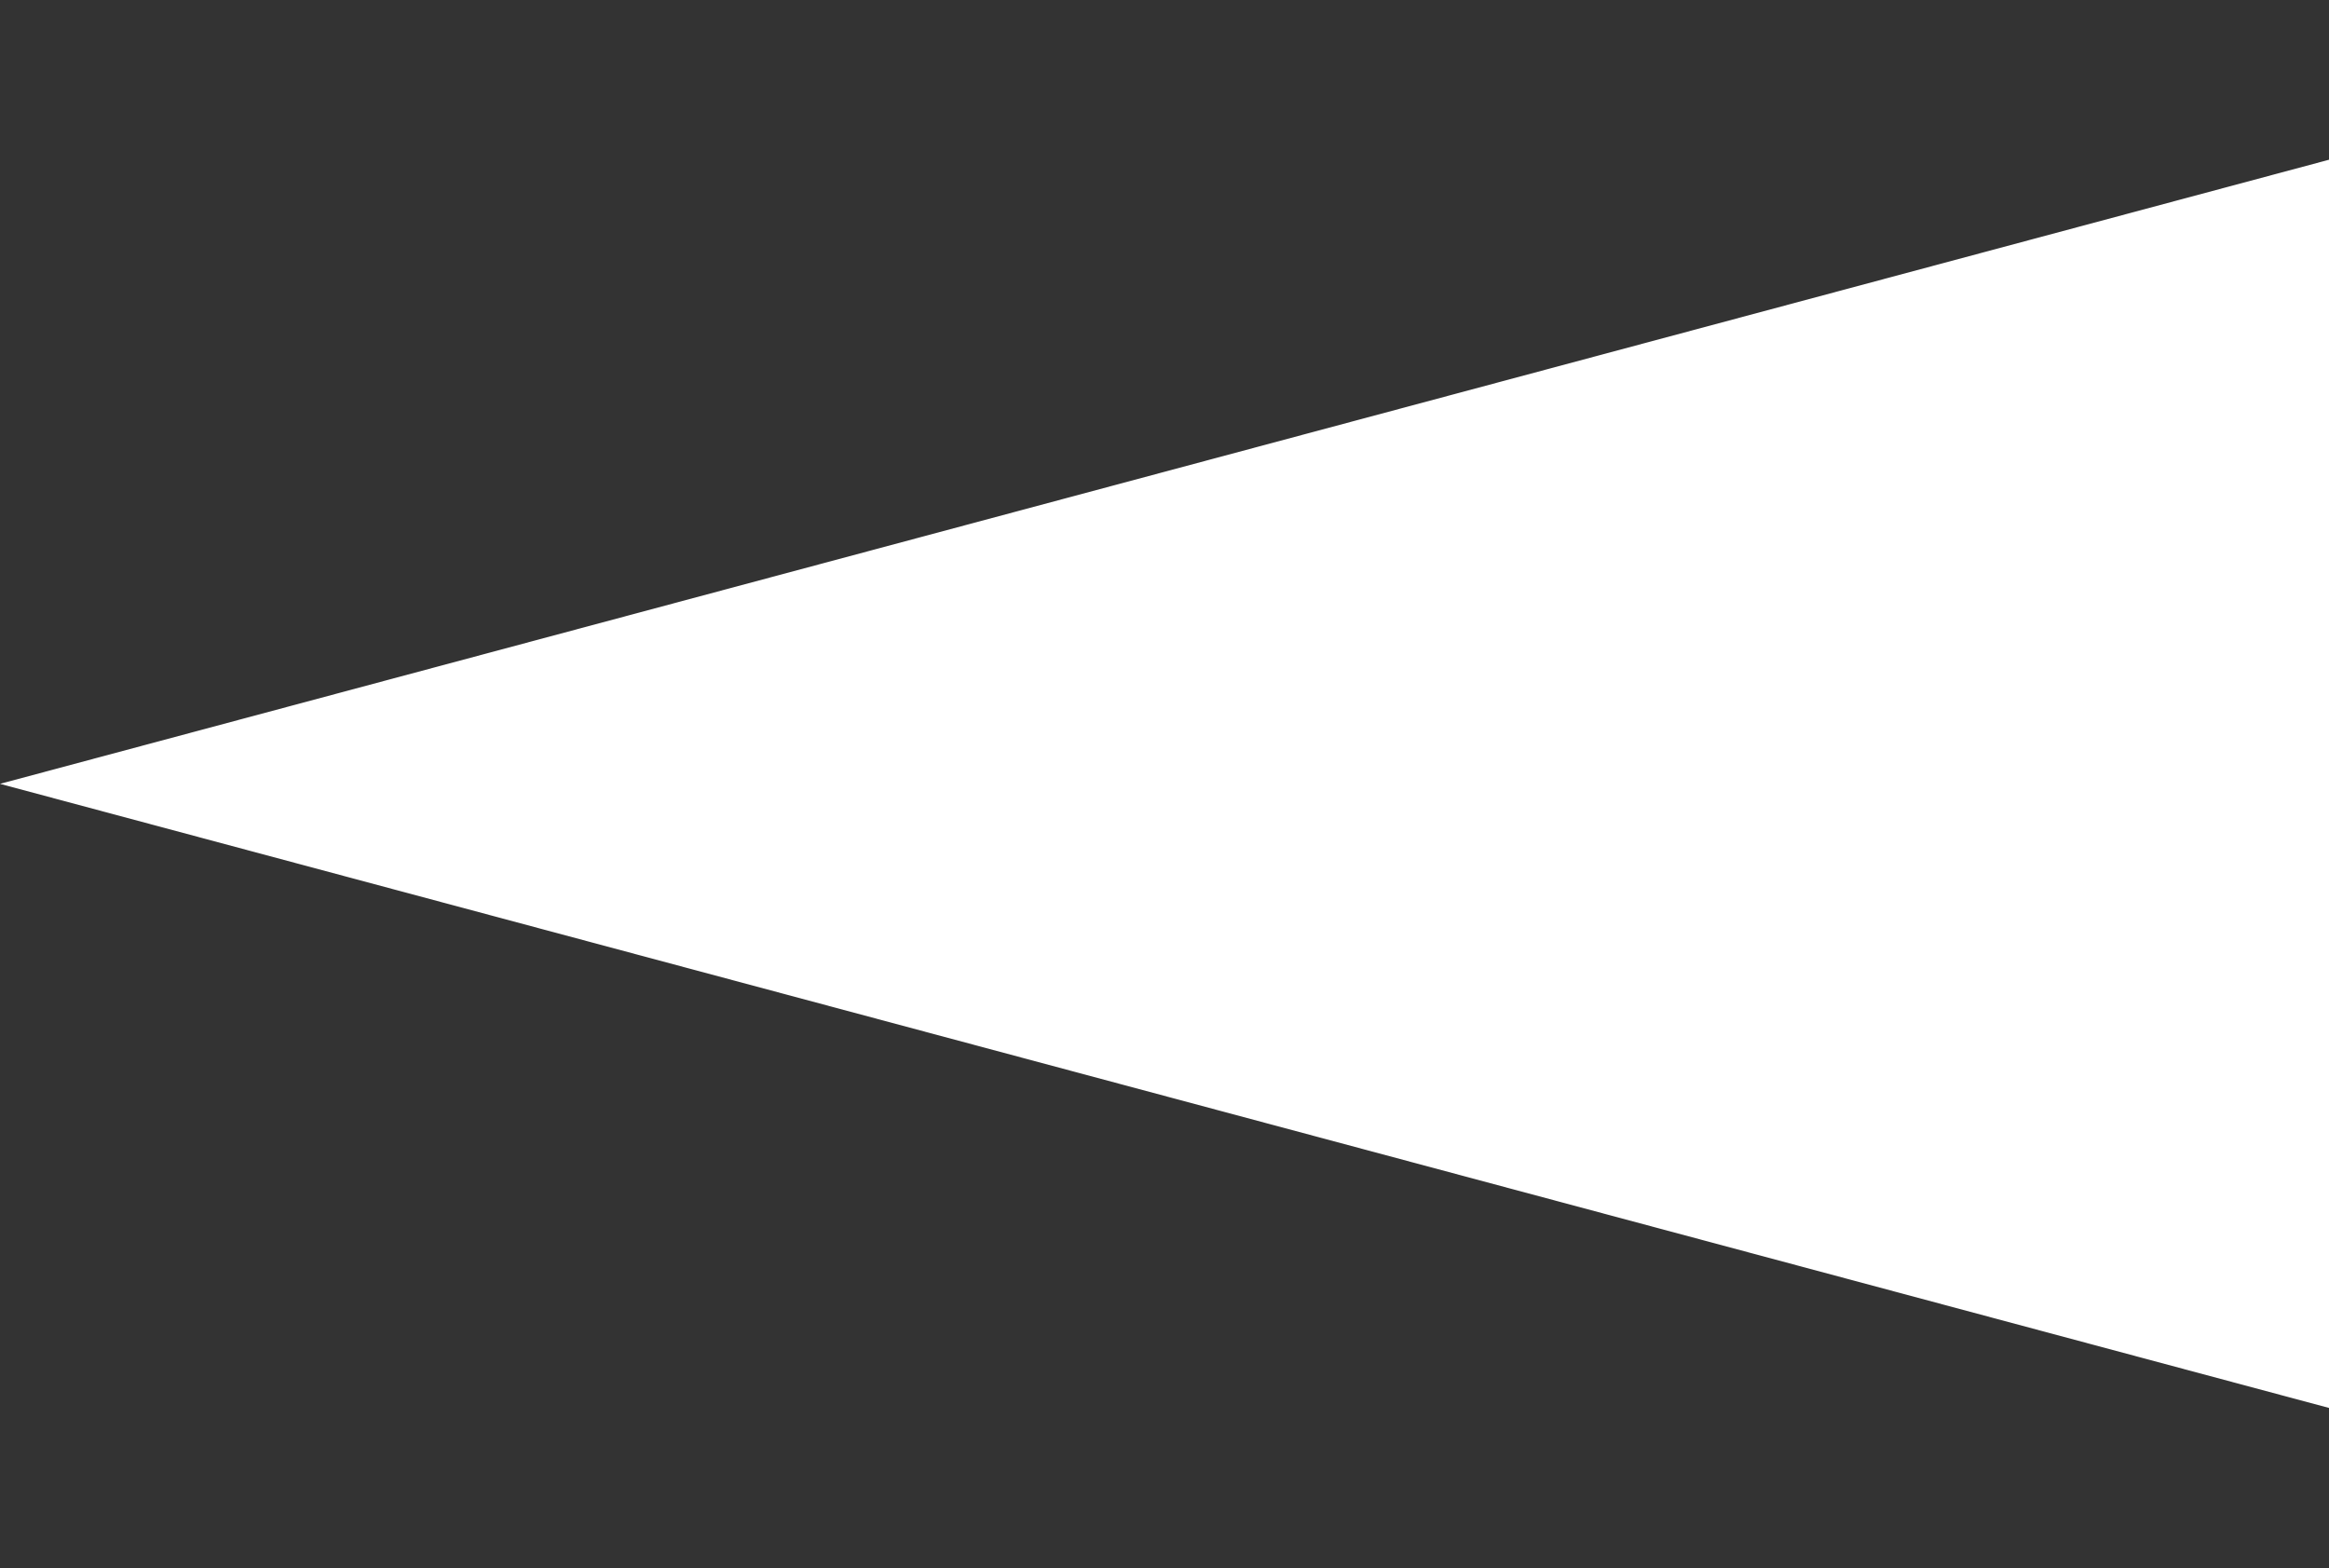 <svg width="1148" height="773" viewBox="0 0 1148 773" fill="none" xmlns="http://www.w3.org/2000/svg">
<rect x="0" y="0" width="1148" height="773" fill="#333333" stroke="none"/>
<path d="M1440 0.489V772.185L0 386.337L1440 0.489Z" fill="white"/>
</svg>
